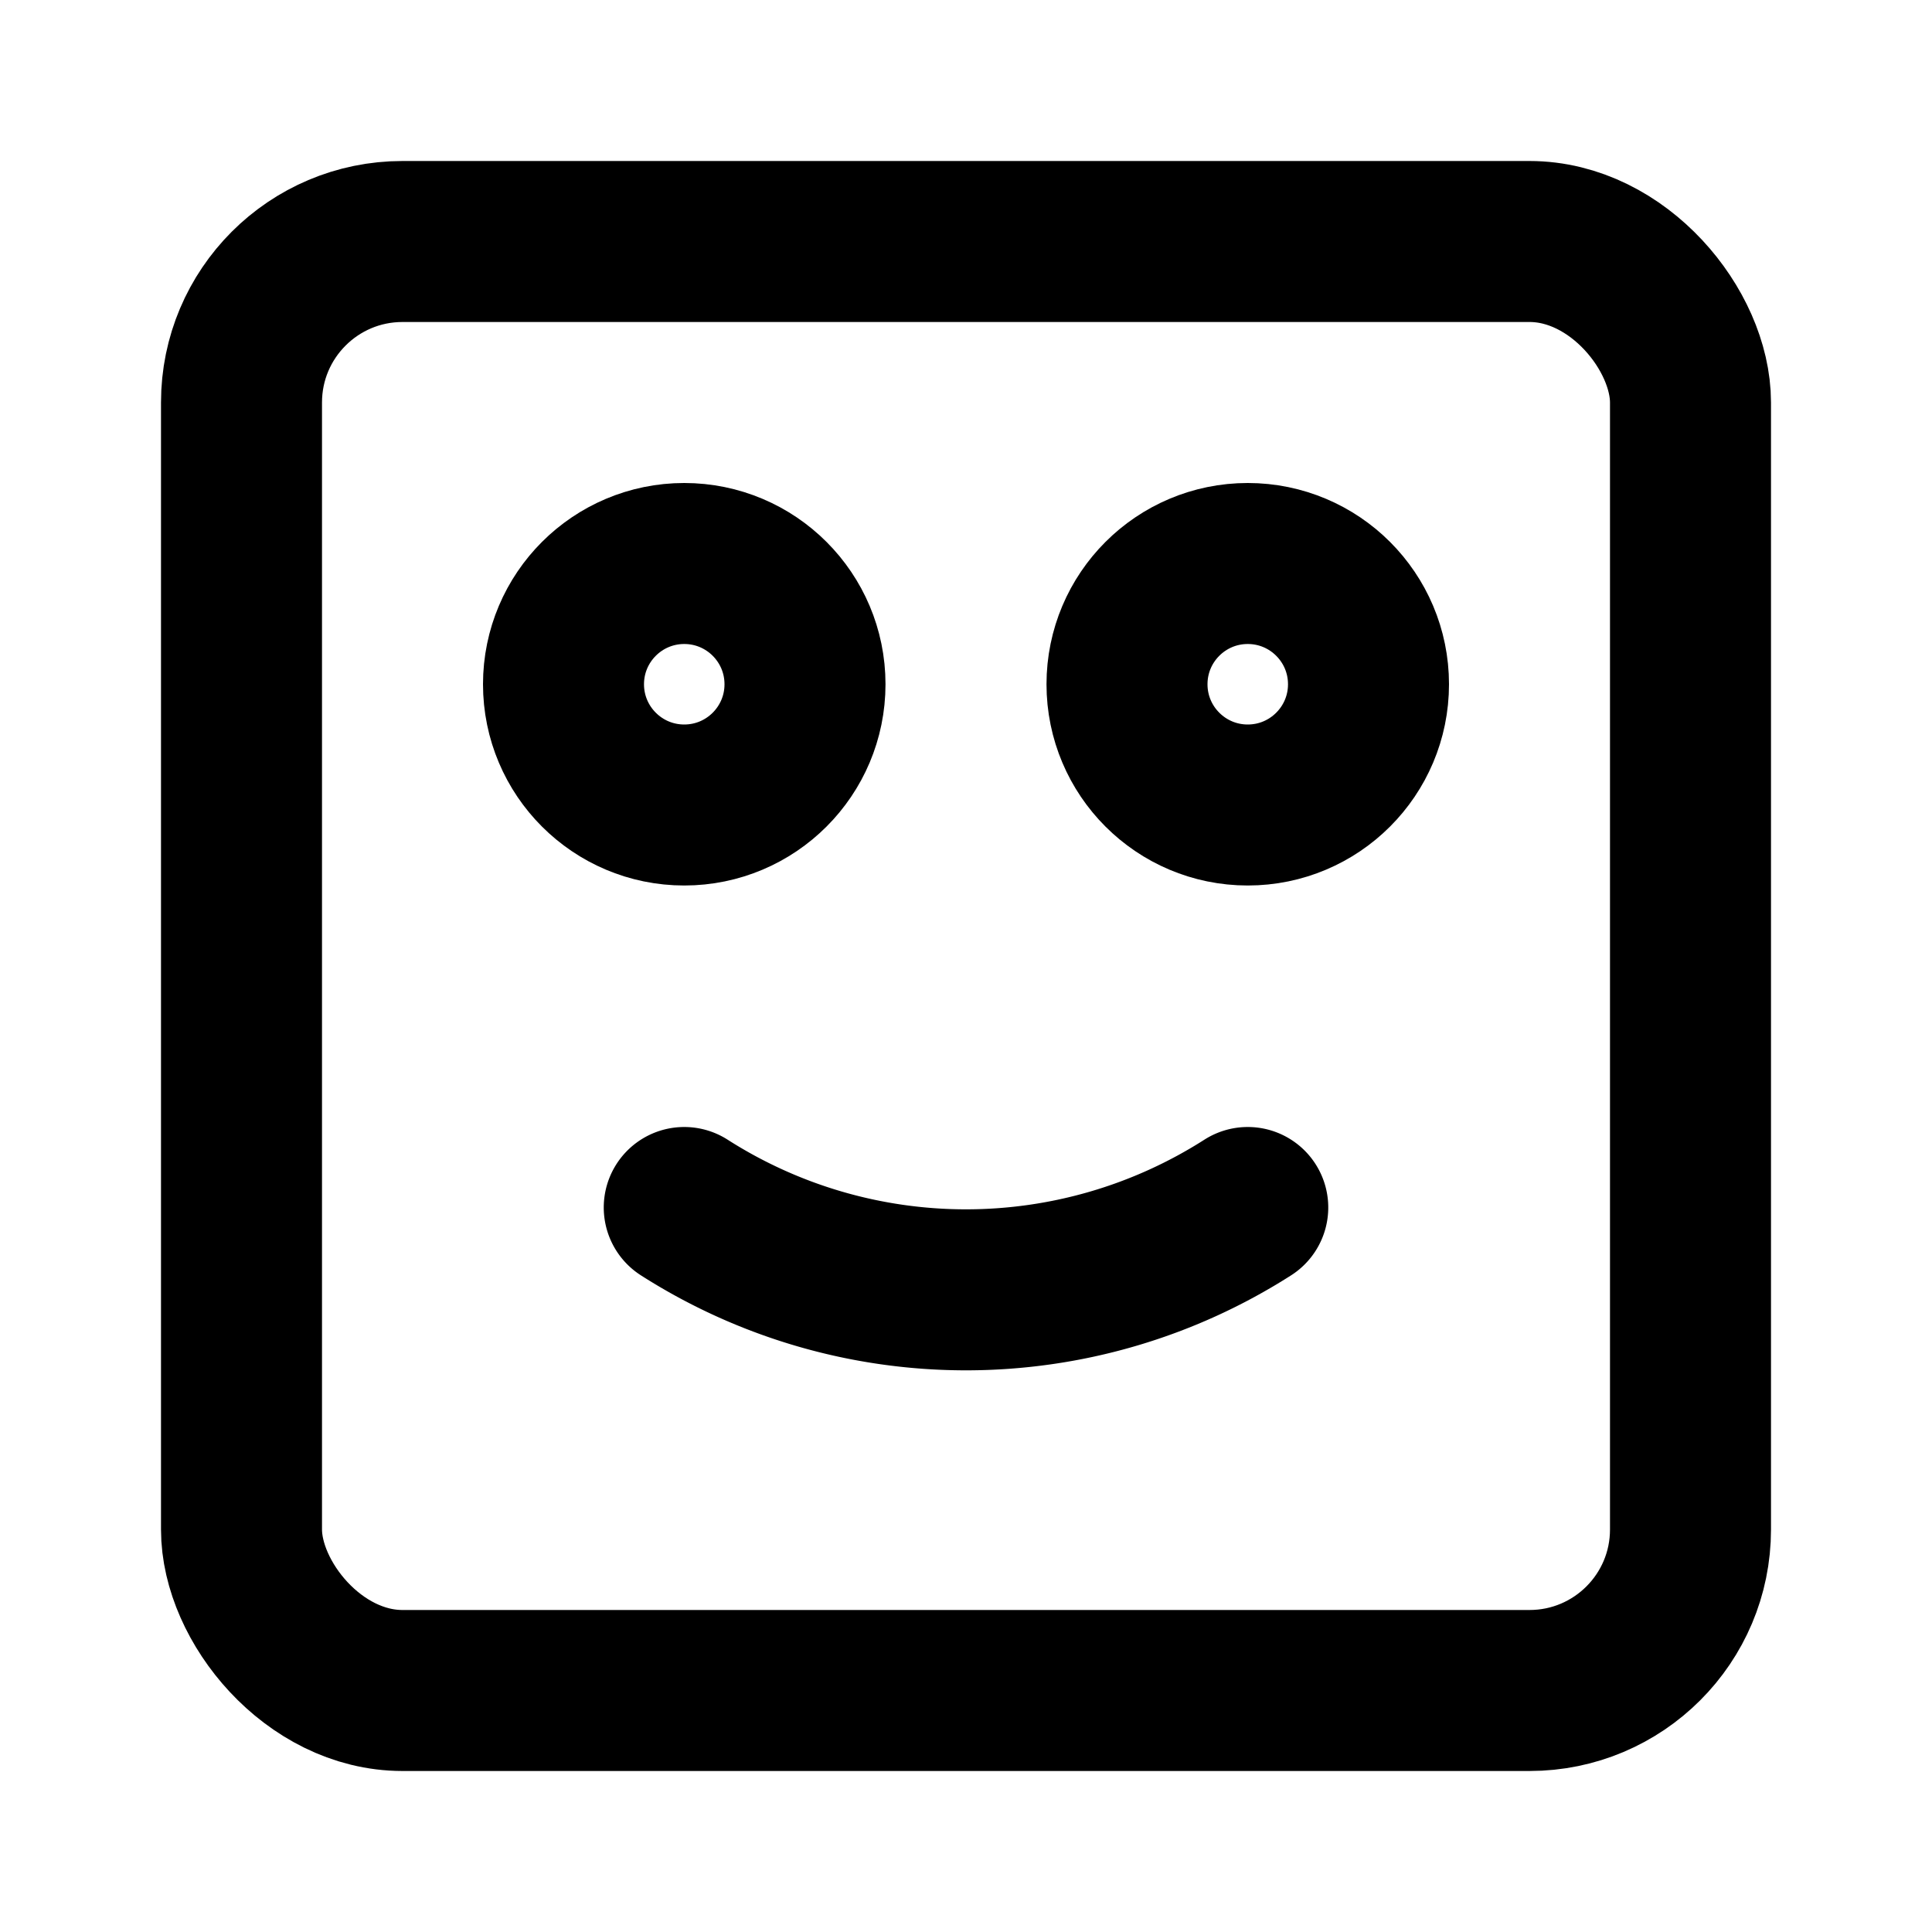 <svg xmlns="http://www.w3.org/2000/svg" width="24" height="24" viewBox="0 0 24 24" fill="none" stroke="currentColor" stroke-width="2" stroke-linecap="round" stroke-linejoin="round">
  <rect x="3" y="3" width="18" height="18" rx="2" />
  <circle cx="8.5" cy="8.5" r="1.5" />
  <circle cx="15.5" cy="8.5" r="1.5" />
  <path d="M8.5 15a6.5 6.5 0 0 0 7 0" />
</svg> 